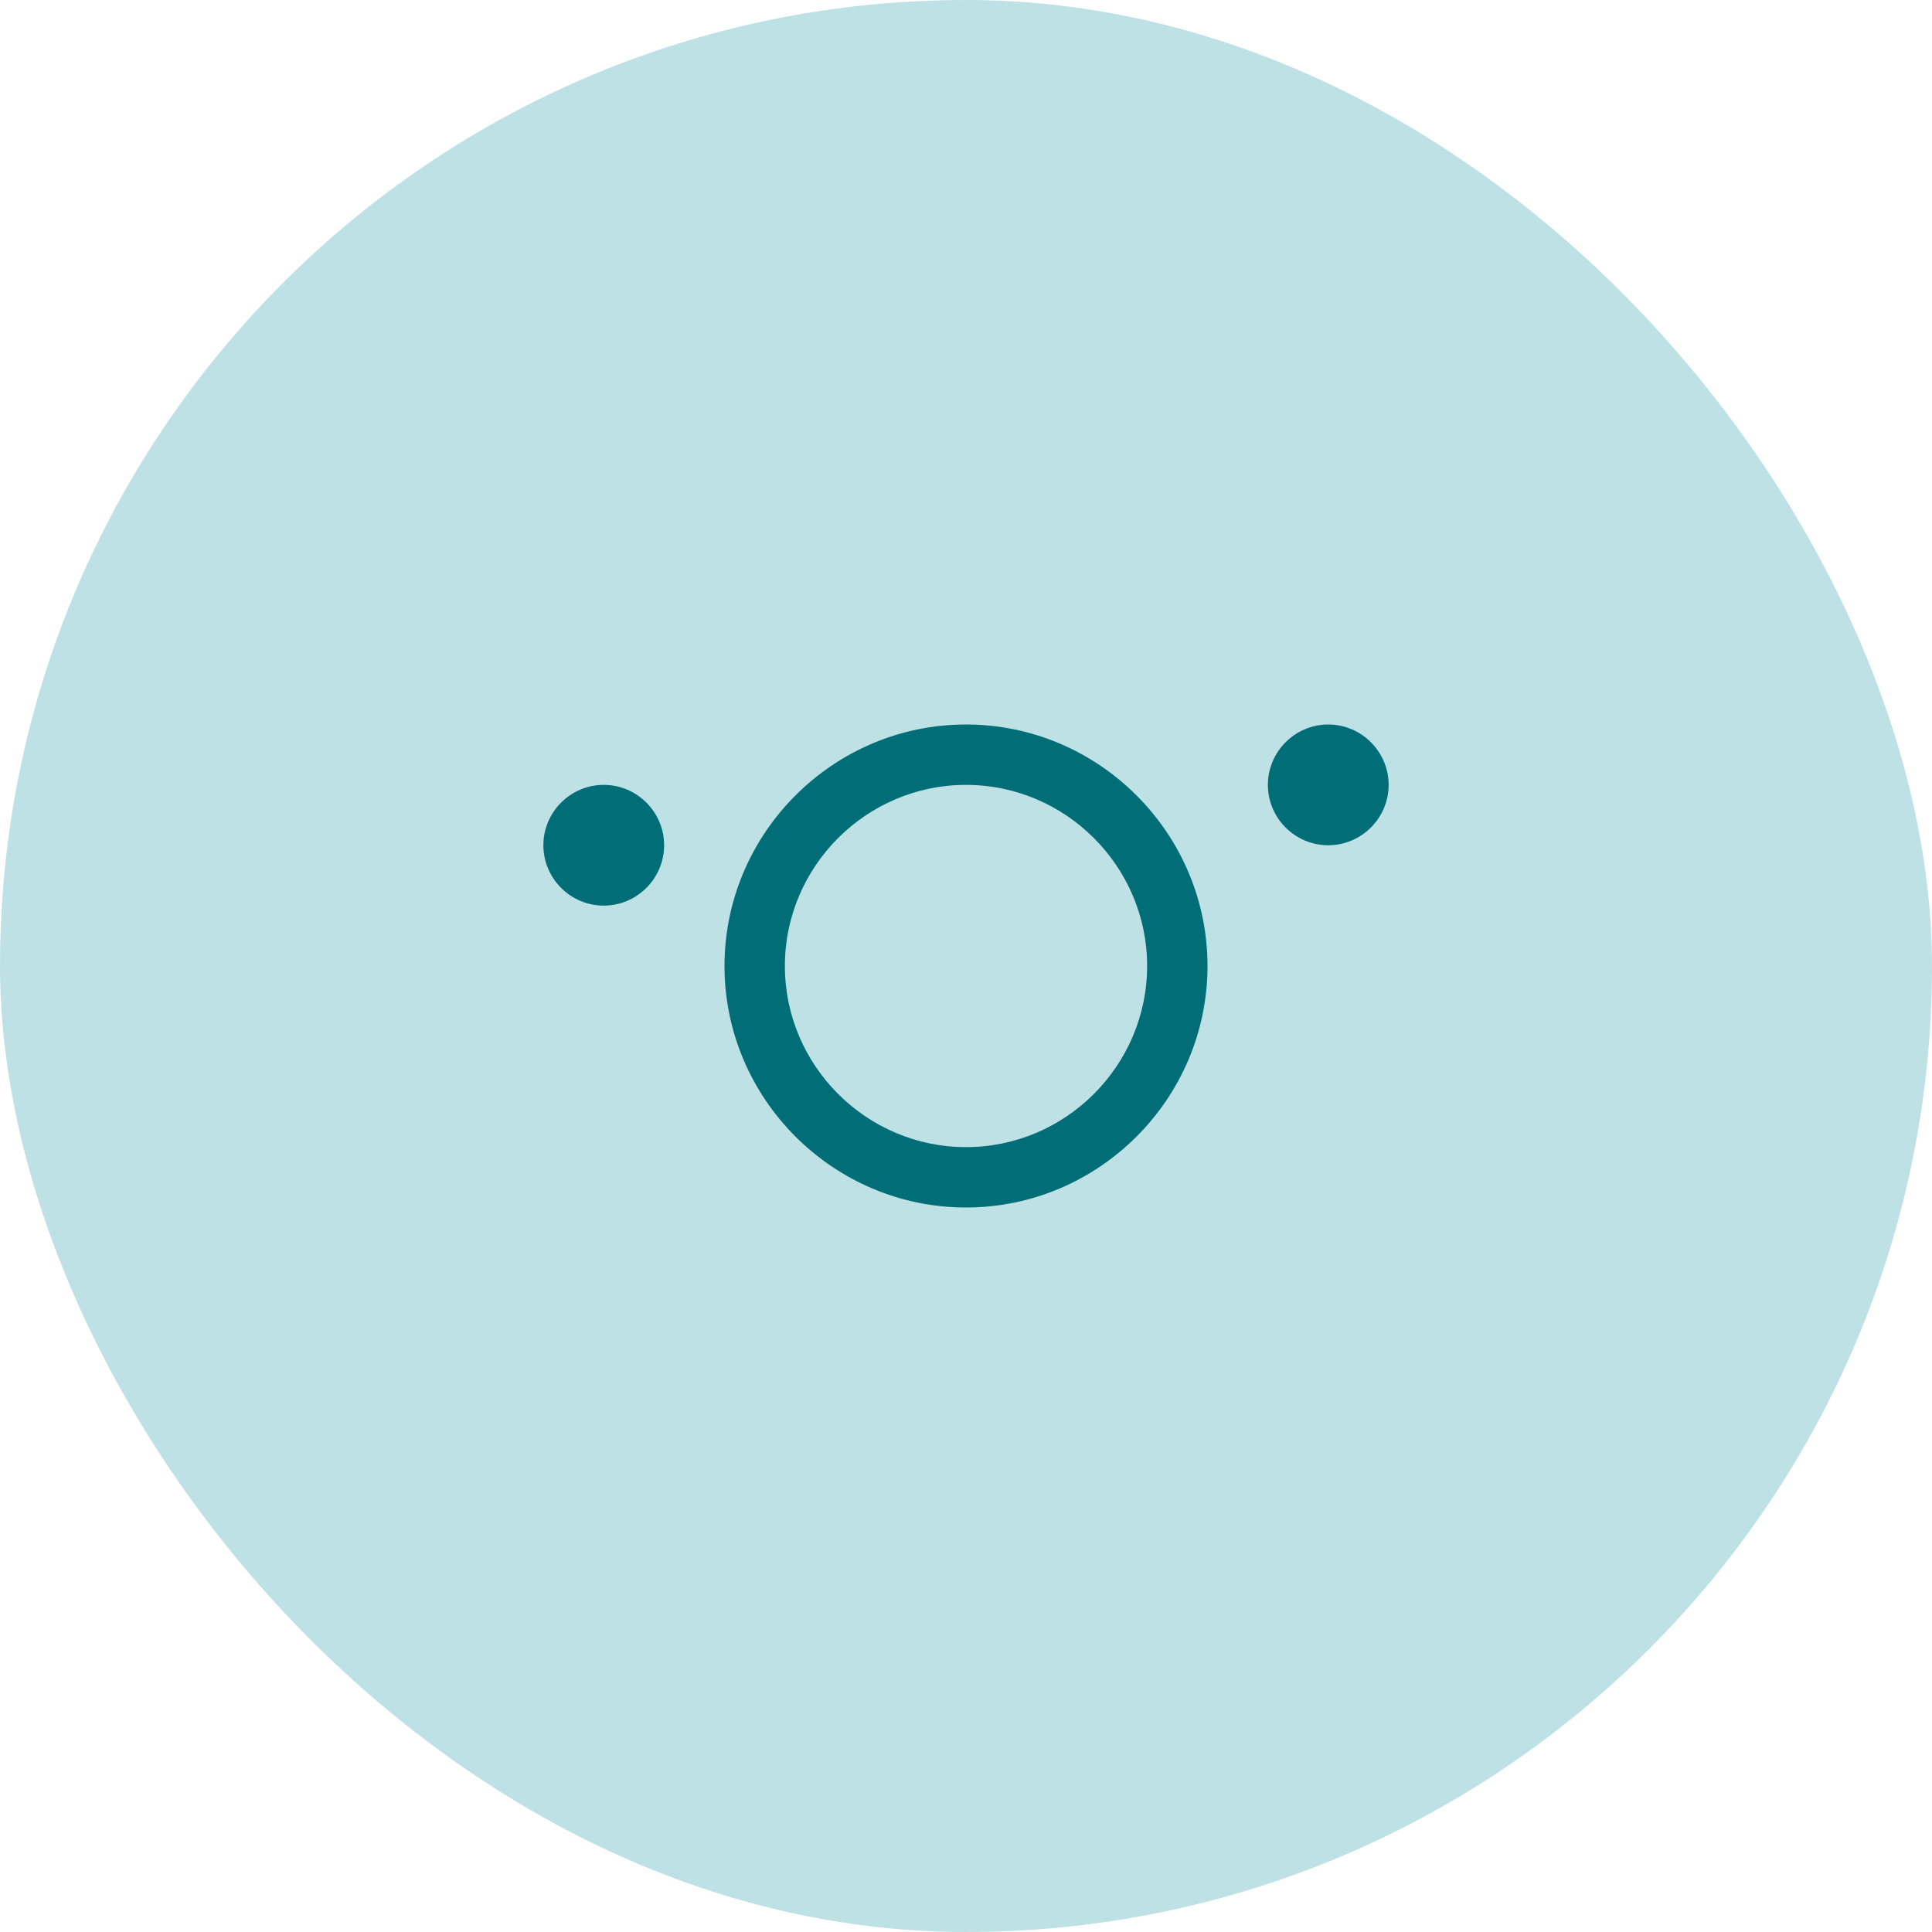 <svg width="64" height="64" viewBox="0 0 64 64" fill="none" xmlns="http://www.w3.org/2000/svg">
    <rect width="64" height="64" rx="32" fill="#BEE1E6"/>
    <path d="M44 24C42.9 24 42 24.9 42 26C42 27.1 42.9 28 44 28C45.1 28 46 27.1 46 26C46 24.9 45.1 24 44 24ZM32 24C27.6 24 24 27.6 24 32C24 36.4 27.6 40 32 40C36.4 40 40 36.4 40 32C40 27.6 36.4 24 32 24ZM32 38C28.7 38 26 35.3 26 32C26 28.7 28.7 26 32 26C35.3 26 38 28.7 38 32C38 35.3 35.3 38 32 38ZM20 26C18.9 26 18 26.9 18 28C18 29.1 18.9 30 20 30C21.1 30 22 29.1 22 28C22 26.9 21.1 26 20 26Z" fill="#006D77"/>
</svg> 